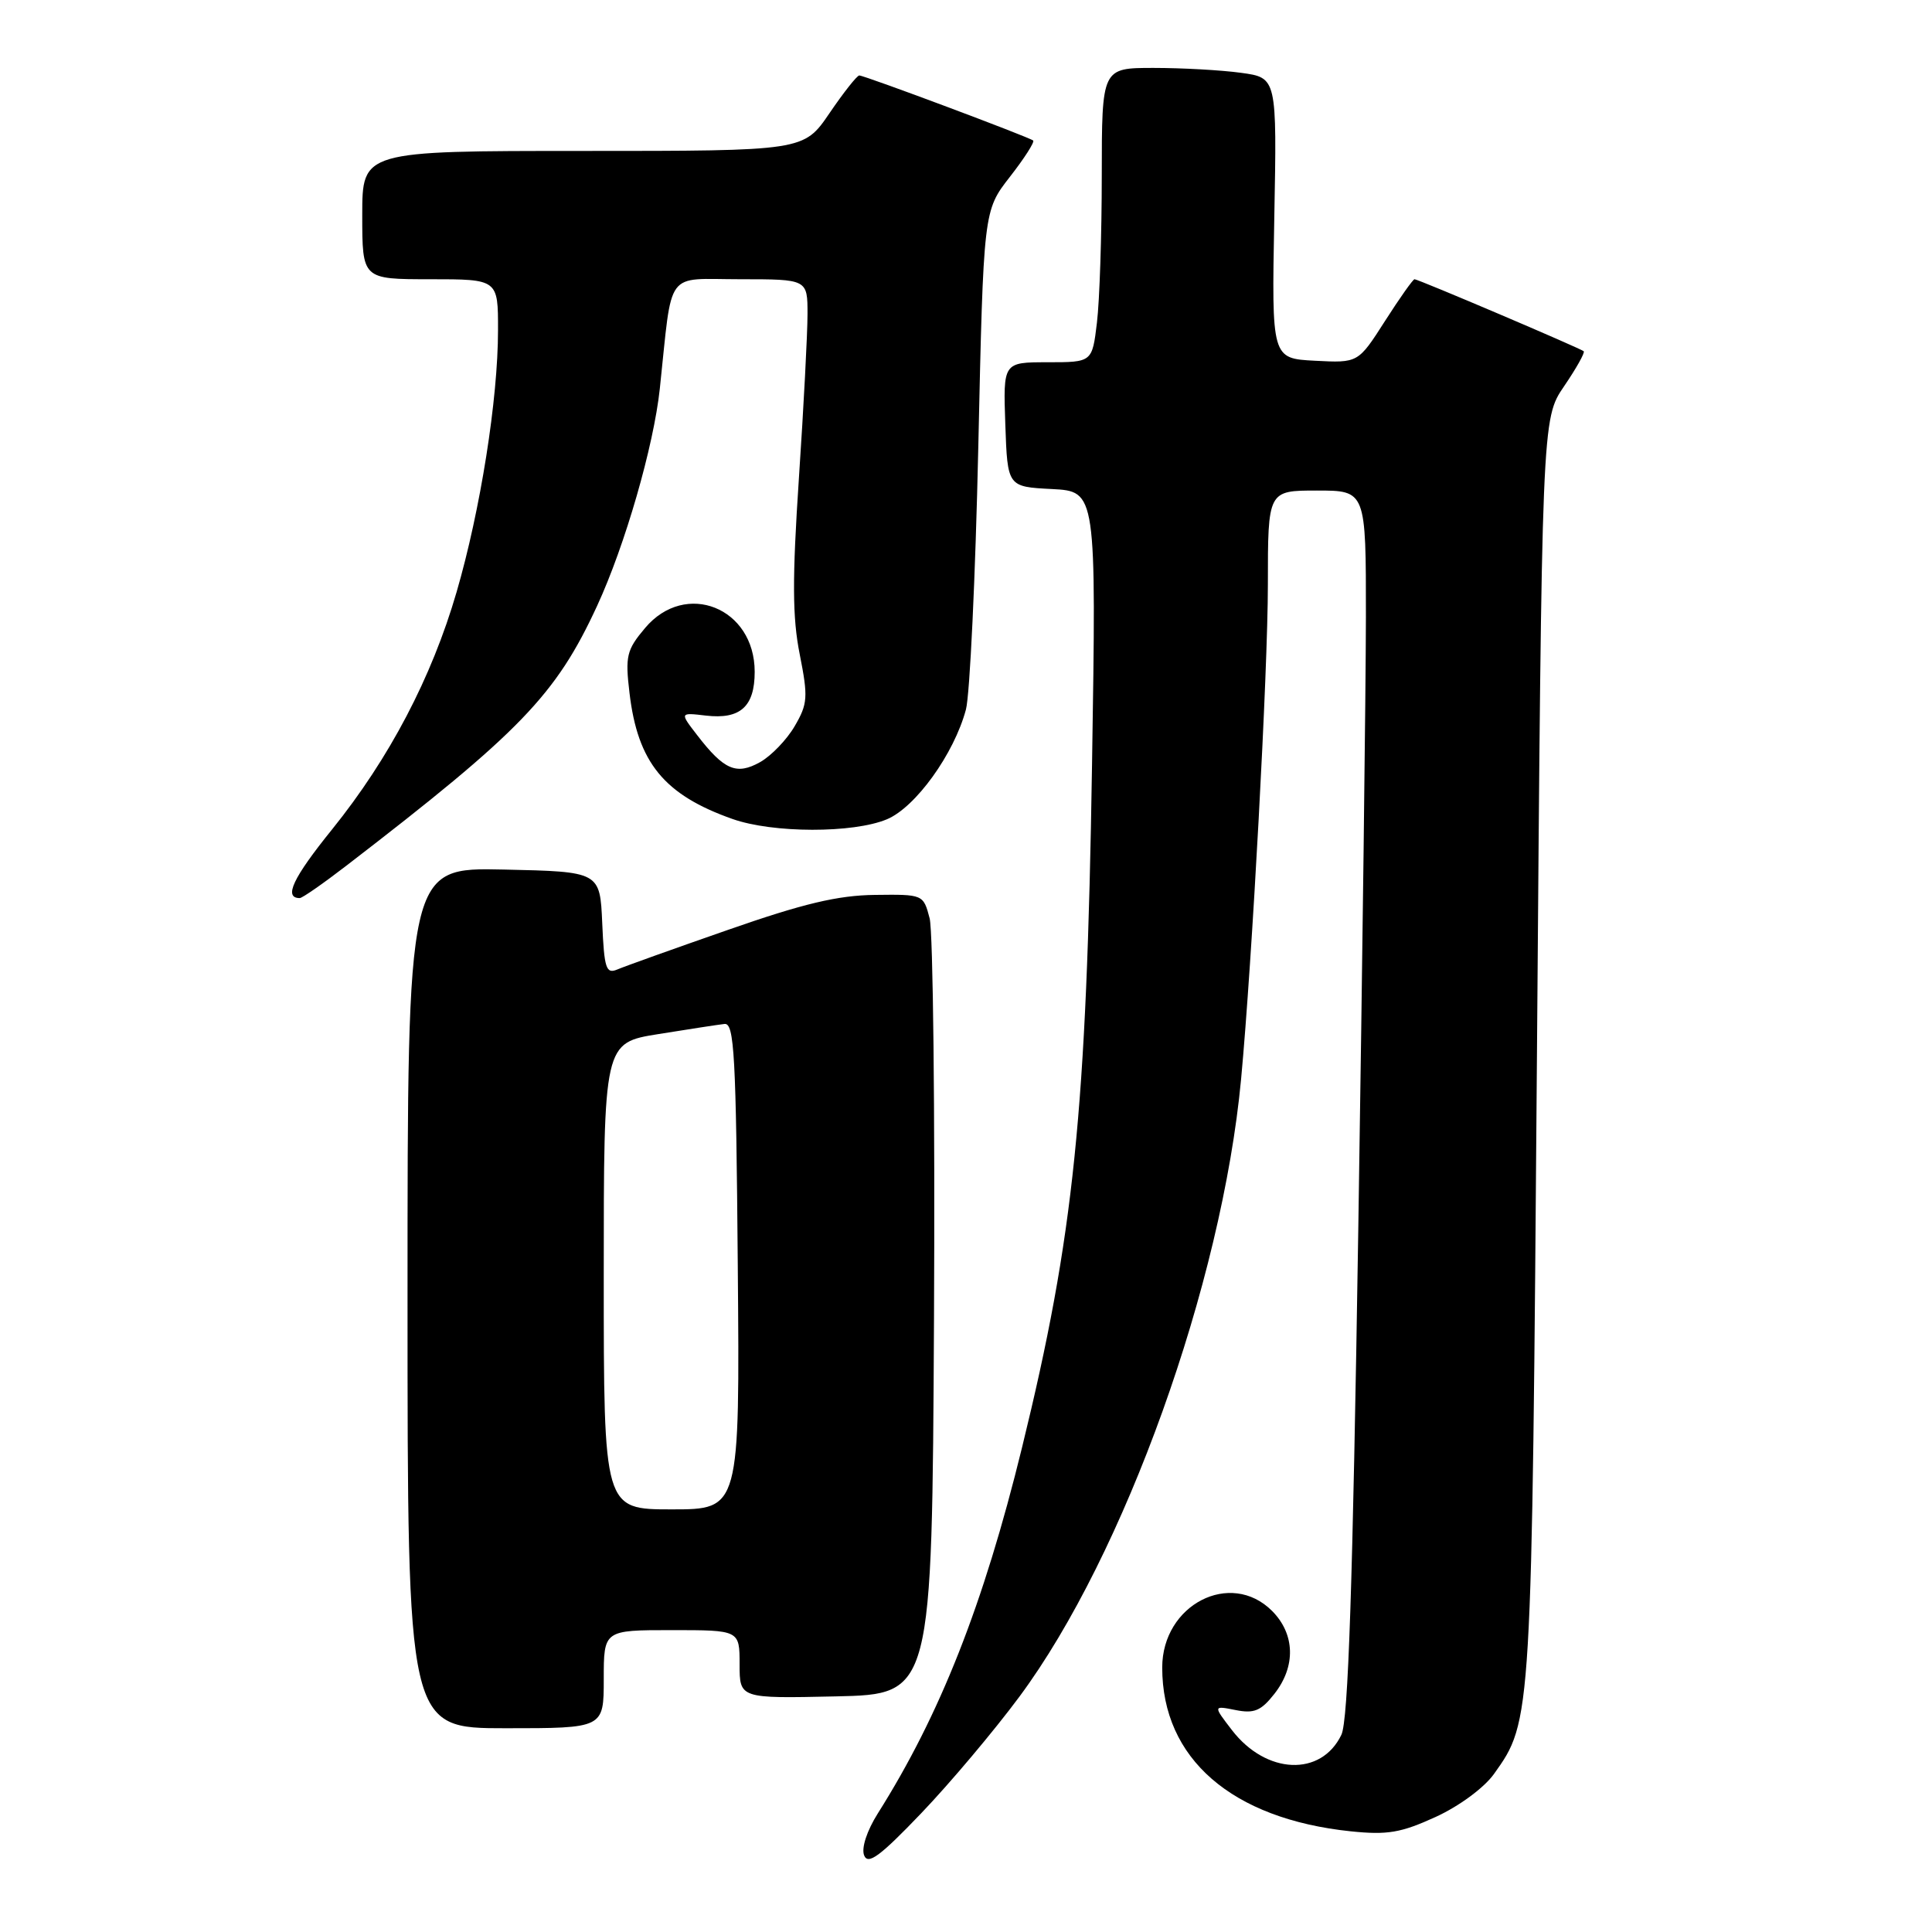 <?xml version="1.0" encoding="UTF-8" standalone="no"?>
<!DOCTYPE svg PUBLIC "-//W3C//DTD SVG 1.1//EN" "http://www.w3.org/Graphics/SVG/1.1/DTD/svg11.dtd" >
<svg xmlns="http://www.w3.org/2000/svg" xmlns:xlink="http://www.w3.org/1999/xlink" version="1.1" viewBox="0 0 256 256">
 <g >
 <path fill="currentColor"
d=" M 135.09 224.80 C 149.01 206.02 161.91 170.08 164.45 143.00 C 165.92 127.29 168.00 88.86 168.00 77.46 C 168.00 65.00 168.00 65.00 174.50 65.00 C 181.00 65.00 181.00 65.00 180.99 81.75 C 180.98 90.96 180.53 127.48 179.98 162.89 C 179.24 210.29 178.65 227.96 177.74 229.87 C 175.06 235.45 167.77 235.14 163.24 229.25 C 160.74 226.00 160.74 226.00 163.72 226.59 C 166.17 227.08 167.09 226.70 168.85 224.46 C 171.73 220.81 171.61 216.52 168.55 213.45 C 163.05 207.96 154.00 212.63 154.00 220.96 C 154.00 233.02 163.20 241.01 178.99 242.66 C 183.83 243.16 185.63 242.86 190.22 240.76 C 193.35 239.33 196.65 236.89 197.96 235.06 C 202.99 228.00 202.97 228.29 203.66 139.07 C 204.30 55.50 204.30 55.50 207.25 51.18 C 208.87 48.80 210.04 46.72 209.85 46.54 C 209.41 46.15 187.93 37.00 187.43 37.00 C 187.23 37.00 185.46 39.50 183.51 42.55 C 179.96 48.10 179.96 48.10 174.23 47.80 C 168.50 47.50 168.50 47.50 168.85 28.90 C 169.20 10.30 169.20 10.30 164.46 9.65 C 161.85 9.29 156.63 9.00 152.86 9.00 C 146.00 9.00 146.00 9.00 145.99 23.25 C 145.99 31.09 145.70 39.86 145.35 42.75 C 144.72 48.00 144.72 48.00 138.82 48.00 C 132.92 48.00 132.92 48.00 133.21 56.25 C 133.50 64.50 133.50 64.50 139.38 64.80 C 145.27 65.11 145.27 65.11 144.70 101.30 C 143.98 147.39 142.31 163.68 135.42 191.82 C 130.32 212.63 124.57 227.21 116.32 240.28 C 114.87 242.58 114.12 244.87 114.50 245.84 C 115.01 247.15 116.60 245.98 122.07 240.26 C 125.88 236.28 131.74 229.32 135.09 224.80 Z  M 80.00 222.50 C 80.00 216.00 80.00 216.00 89.00 216.00 C 98.00 216.00 98.00 216.00 98.00 220.53 C 98.00 225.06 98.00 225.06 110.75 224.78 C 123.50 224.50 123.50 224.50 123.76 174.68 C 123.90 147.27 123.64 123.42 123.18 121.68 C 122.35 118.51 122.32 118.50 115.92 118.58 C 111.01 118.64 106.43 119.73 96.50 123.20 C 89.35 125.69 82.73 128.06 81.80 128.46 C 80.31 129.09 80.06 128.34 79.80 122.34 C 79.50 115.50 79.50 115.50 66.75 115.22 C 54.00 114.94 54.00 114.94 54.00 171.97 C 54.00 229.00 54.00 229.00 67.00 229.00 C 80.00 229.00 80.00 229.00 80.00 222.50 Z  M 45.84 114.75 C 68.97 96.96 73.65 92.12 79.12 80.28 C 82.82 72.27 86.62 59.10 87.43 51.49 C 89.14 35.46 88.01 37.00 98.06 37.00 C 107.00 37.00 107.00 37.00 107.00 41.62 C 107.00 44.16 106.49 53.94 105.86 63.35 C 104.97 76.73 104.99 81.81 105.97 86.71 C 107.09 92.38 107.03 93.26 105.30 96.22 C 104.26 98.01 102.19 100.16 100.71 100.99 C 97.58 102.74 95.94 102.04 92.37 97.40 C 90.06 94.41 90.06 94.41 93.54 94.82 C 98.09 95.35 100.00 93.63 100.00 89.02 C 100.00 80.51 90.83 76.85 85.48 83.21 C 83.03 86.11 82.83 86.94 83.41 91.80 C 84.49 101.03 87.99 105.32 97.06 108.52 C 102.40 110.41 113.05 110.43 117.52 108.56 C 121.32 106.97 126.42 99.89 127.99 94.02 C 128.51 92.08 129.25 76.42 129.63 59.21 C 130.32 27.92 130.32 27.92 133.81 23.44 C 135.73 20.98 137.12 18.81 136.90 18.62 C 136.36 18.16 114.56 10.00 113.86 10.00 C 113.56 10.00 111.78 12.25 109.91 15.00 C 106.50 20.00 106.50 20.00 77.25 20.00 C 48.00 20.00 48.00 20.00 48.00 28.50 C 48.00 37.00 48.00 37.00 57.00 37.00 C 66.00 37.00 66.00 37.00 65.99 43.75 C 65.99 52.89 63.66 67.60 60.50 78.45 C 57.20 89.79 51.60 100.47 44.01 109.89 C 38.80 116.34 37.55 119.00 39.72 119.00 C 40.05 119.00 42.80 117.09 45.84 114.75 Z  M 80.00 169.09 C 80.00 138.18 80.00 138.18 87.25 137.02 C 91.24 136.38 95.17 135.77 96.00 135.68 C 97.30 135.52 97.53 139.77 97.76 167.75 C 98.03 200.00 98.03 200.00 89.01 200.00 C 80.00 200.00 80.00 200.00 80.00 169.09 Z "/>
</g>
</svg>